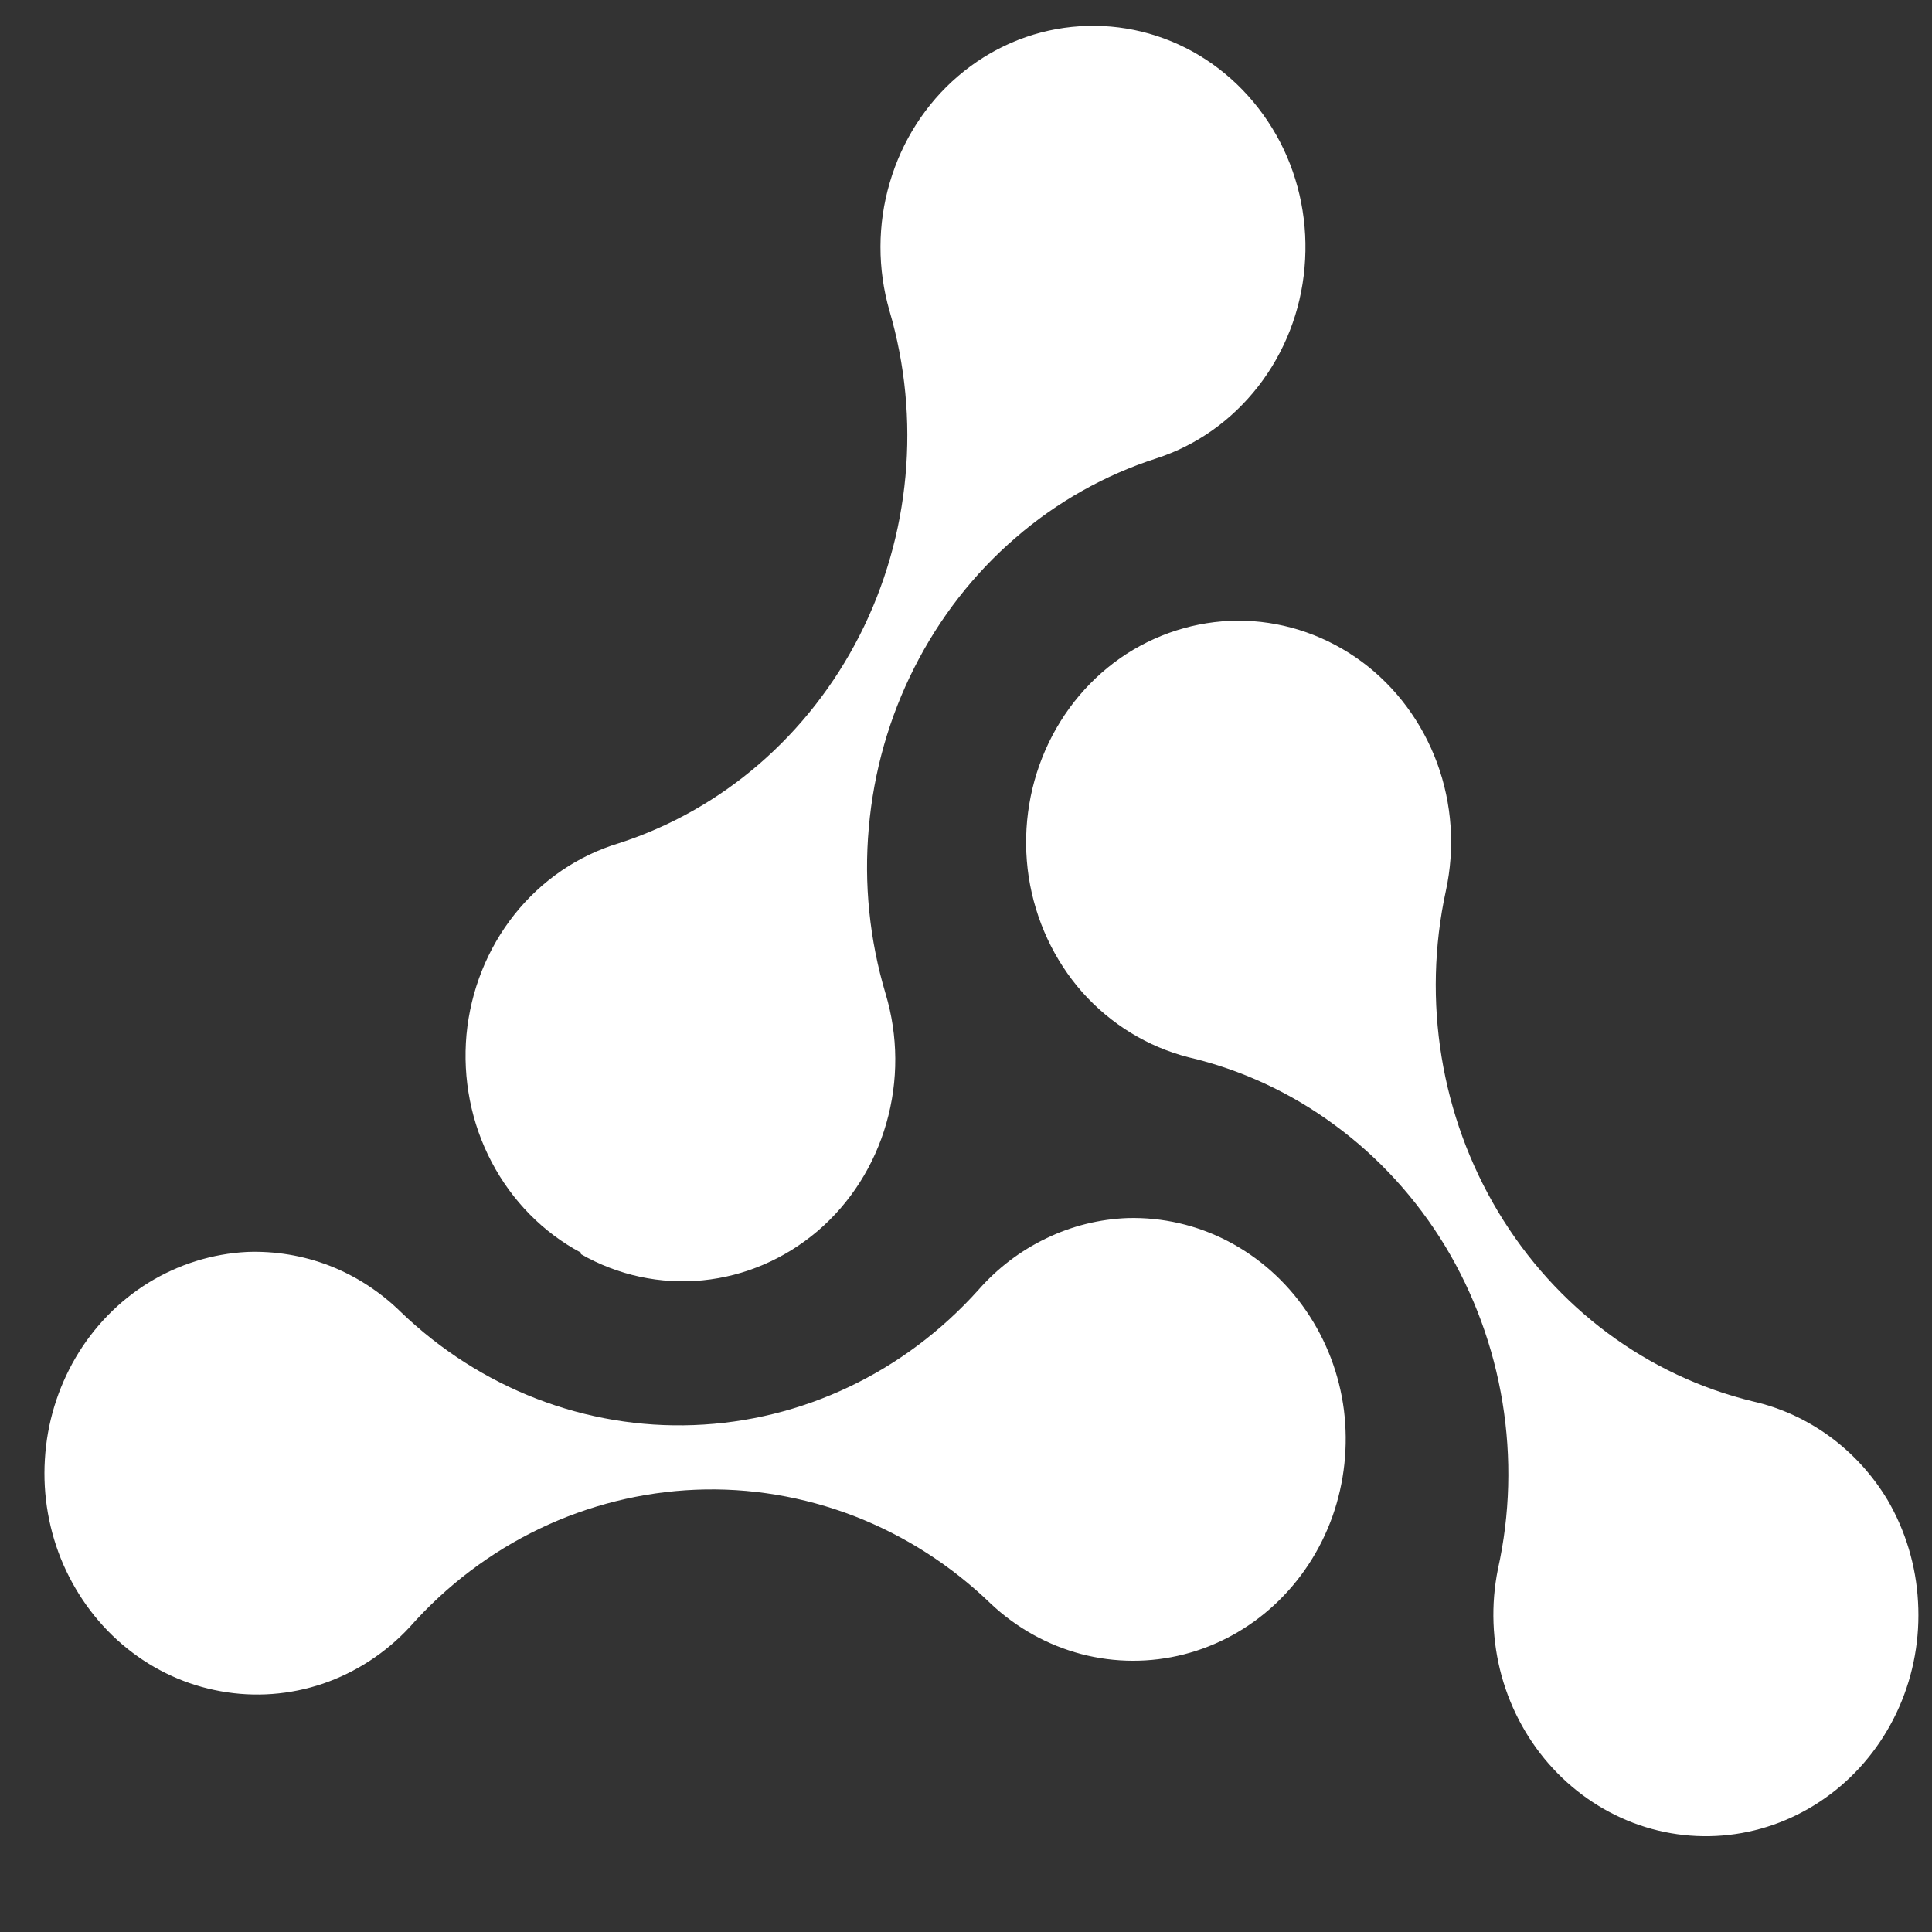 <svg width="13" height="13" viewBox="0 0 13 13" fill="none" xmlns="http://www.w3.org/2000/svg">
<rect x="0" y="0" width="13" height="13" fill="#333333" stroke="none"/>
<path d="M12.701 10.093C12.6 9.925 12.468 9.78 12.312 9.666C12.157 9.553 11.981 9.472 11.796 9.43C11.085 9.258 10.469 8.8 10.082 8.156C9.695 7.512 9.568 6.735 9.729 5.994C9.791 5.708 9.771 5.409 9.67 5.134C9.569 4.86 9.393 4.623 9.164 4.453C8.934 4.283 8.661 4.187 8.38 4.177C8.098 4.168 7.82 4.246 7.58 4.4C7.341 4.555 7.151 4.78 7.034 5.047C6.917 5.314 6.878 5.611 6.922 5.901C6.967 6.191 7.092 6.461 7.283 6.677C7.475 6.892 7.723 7.044 7.997 7.114C8.351 7.197 8.686 7.352 8.982 7.571C9.279 7.789 9.531 8.066 9.725 8.386C9.918 8.706 10.049 9.063 10.11 9.436C10.171 9.809 10.161 10.191 10.079 10.559C10.031 10.797 10.04 11.043 10.104 11.277C10.169 11.511 10.287 11.724 10.449 11.899C10.611 12.074 10.811 12.205 11.032 12.281C11.254 12.357 11.49 12.375 11.72 12.334C11.95 12.293 12.166 12.194 12.351 12.046C12.536 11.898 12.683 11.705 12.78 11.484C12.877 11.263 12.92 11.021 12.906 10.778C12.893 10.536 12.822 10.3 12.701 10.093Z" fill="white"/>
<path d="M3.909 8.439C4.159 8.582 4.445 8.643 4.728 8.615C5.012 8.587 5.281 8.471 5.502 8.283C5.722 8.095 5.883 7.842 5.964 7.558C6.046 7.273 6.044 6.97 5.959 6.687C5.851 6.325 5.812 5.946 5.846 5.569C5.879 5.192 5.983 4.826 6.153 4.491C6.322 4.157 6.553 3.86 6.833 3.619C7.112 3.377 7.435 3.196 7.782 3.084C8.051 2.997 8.289 2.828 8.467 2.599C8.644 2.371 8.753 2.093 8.778 1.8C8.804 1.507 8.747 1.213 8.613 0.955C8.478 0.696 8.274 0.485 8.025 0.347C7.775 0.209 7.493 0.152 7.212 0.181C6.931 0.21 6.665 0.325 6.447 0.512C6.229 0.698 6.069 0.948 5.987 1.229C5.904 1.51 5.904 1.81 5.985 2.091C6.198 2.818 6.126 3.603 5.785 4.274C5.443 4.946 4.861 5.449 4.164 5.674C3.889 5.757 3.644 5.924 3.462 6.153C3.279 6.383 3.167 6.665 3.139 6.961C3.112 7.258 3.17 7.557 3.308 7.819C3.445 8.08 3.654 8.293 3.909 8.429V8.439Z" fill="white"/>
<path d="M7.589 8.196C7.399 8.203 7.212 8.249 7.039 8.333C6.866 8.416 6.711 8.534 6.583 8.68C6.085 9.235 5.397 9.562 4.669 9.589C3.94 9.617 3.231 9.342 2.696 8.827C2.558 8.692 2.395 8.586 2.218 8.517C2.04 8.448 1.851 8.417 1.662 8.424C1.429 8.436 1.202 8.507 1.001 8.63C0.8 8.754 0.631 8.927 0.509 9.135C0.388 9.342 0.316 9.577 0.302 9.82C0.287 10.063 0.33 10.306 0.426 10.527C0.523 10.748 0.669 10.942 0.854 11.091C1.039 11.24 1.255 11.339 1.485 11.38C1.715 11.422 1.952 11.404 2.173 11.329C2.395 11.253 2.596 11.122 2.758 10.947C3.004 10.669 3.301 10.444 3.631 10.286C3.961 10.128 4.318 10.039 4.681 10.024C5.044 10.009 5.406 10.07 5.747 10.201C6.088 10.333 6.4 10.533 6.667 10.791C6.84 10.954 7.049 11.07 7.276 11.13C7.502 11.189 7.739 11.19 7.966 11.132C8.193 11.074 8.403 10.959 8.577 10.797C8.751 10.635 8.885 10.431 8.966 10.203C9.047 9.974 9.073 9.729 9.043 9.488C9.012 9.246 8.924 9.017 8.788 8.819C8.652 8.621 8.472 8.461 8.263 8.352C8.054 8.243 7.822 8.19 7.589 8.196Z" fill="white"/>
</svg>
